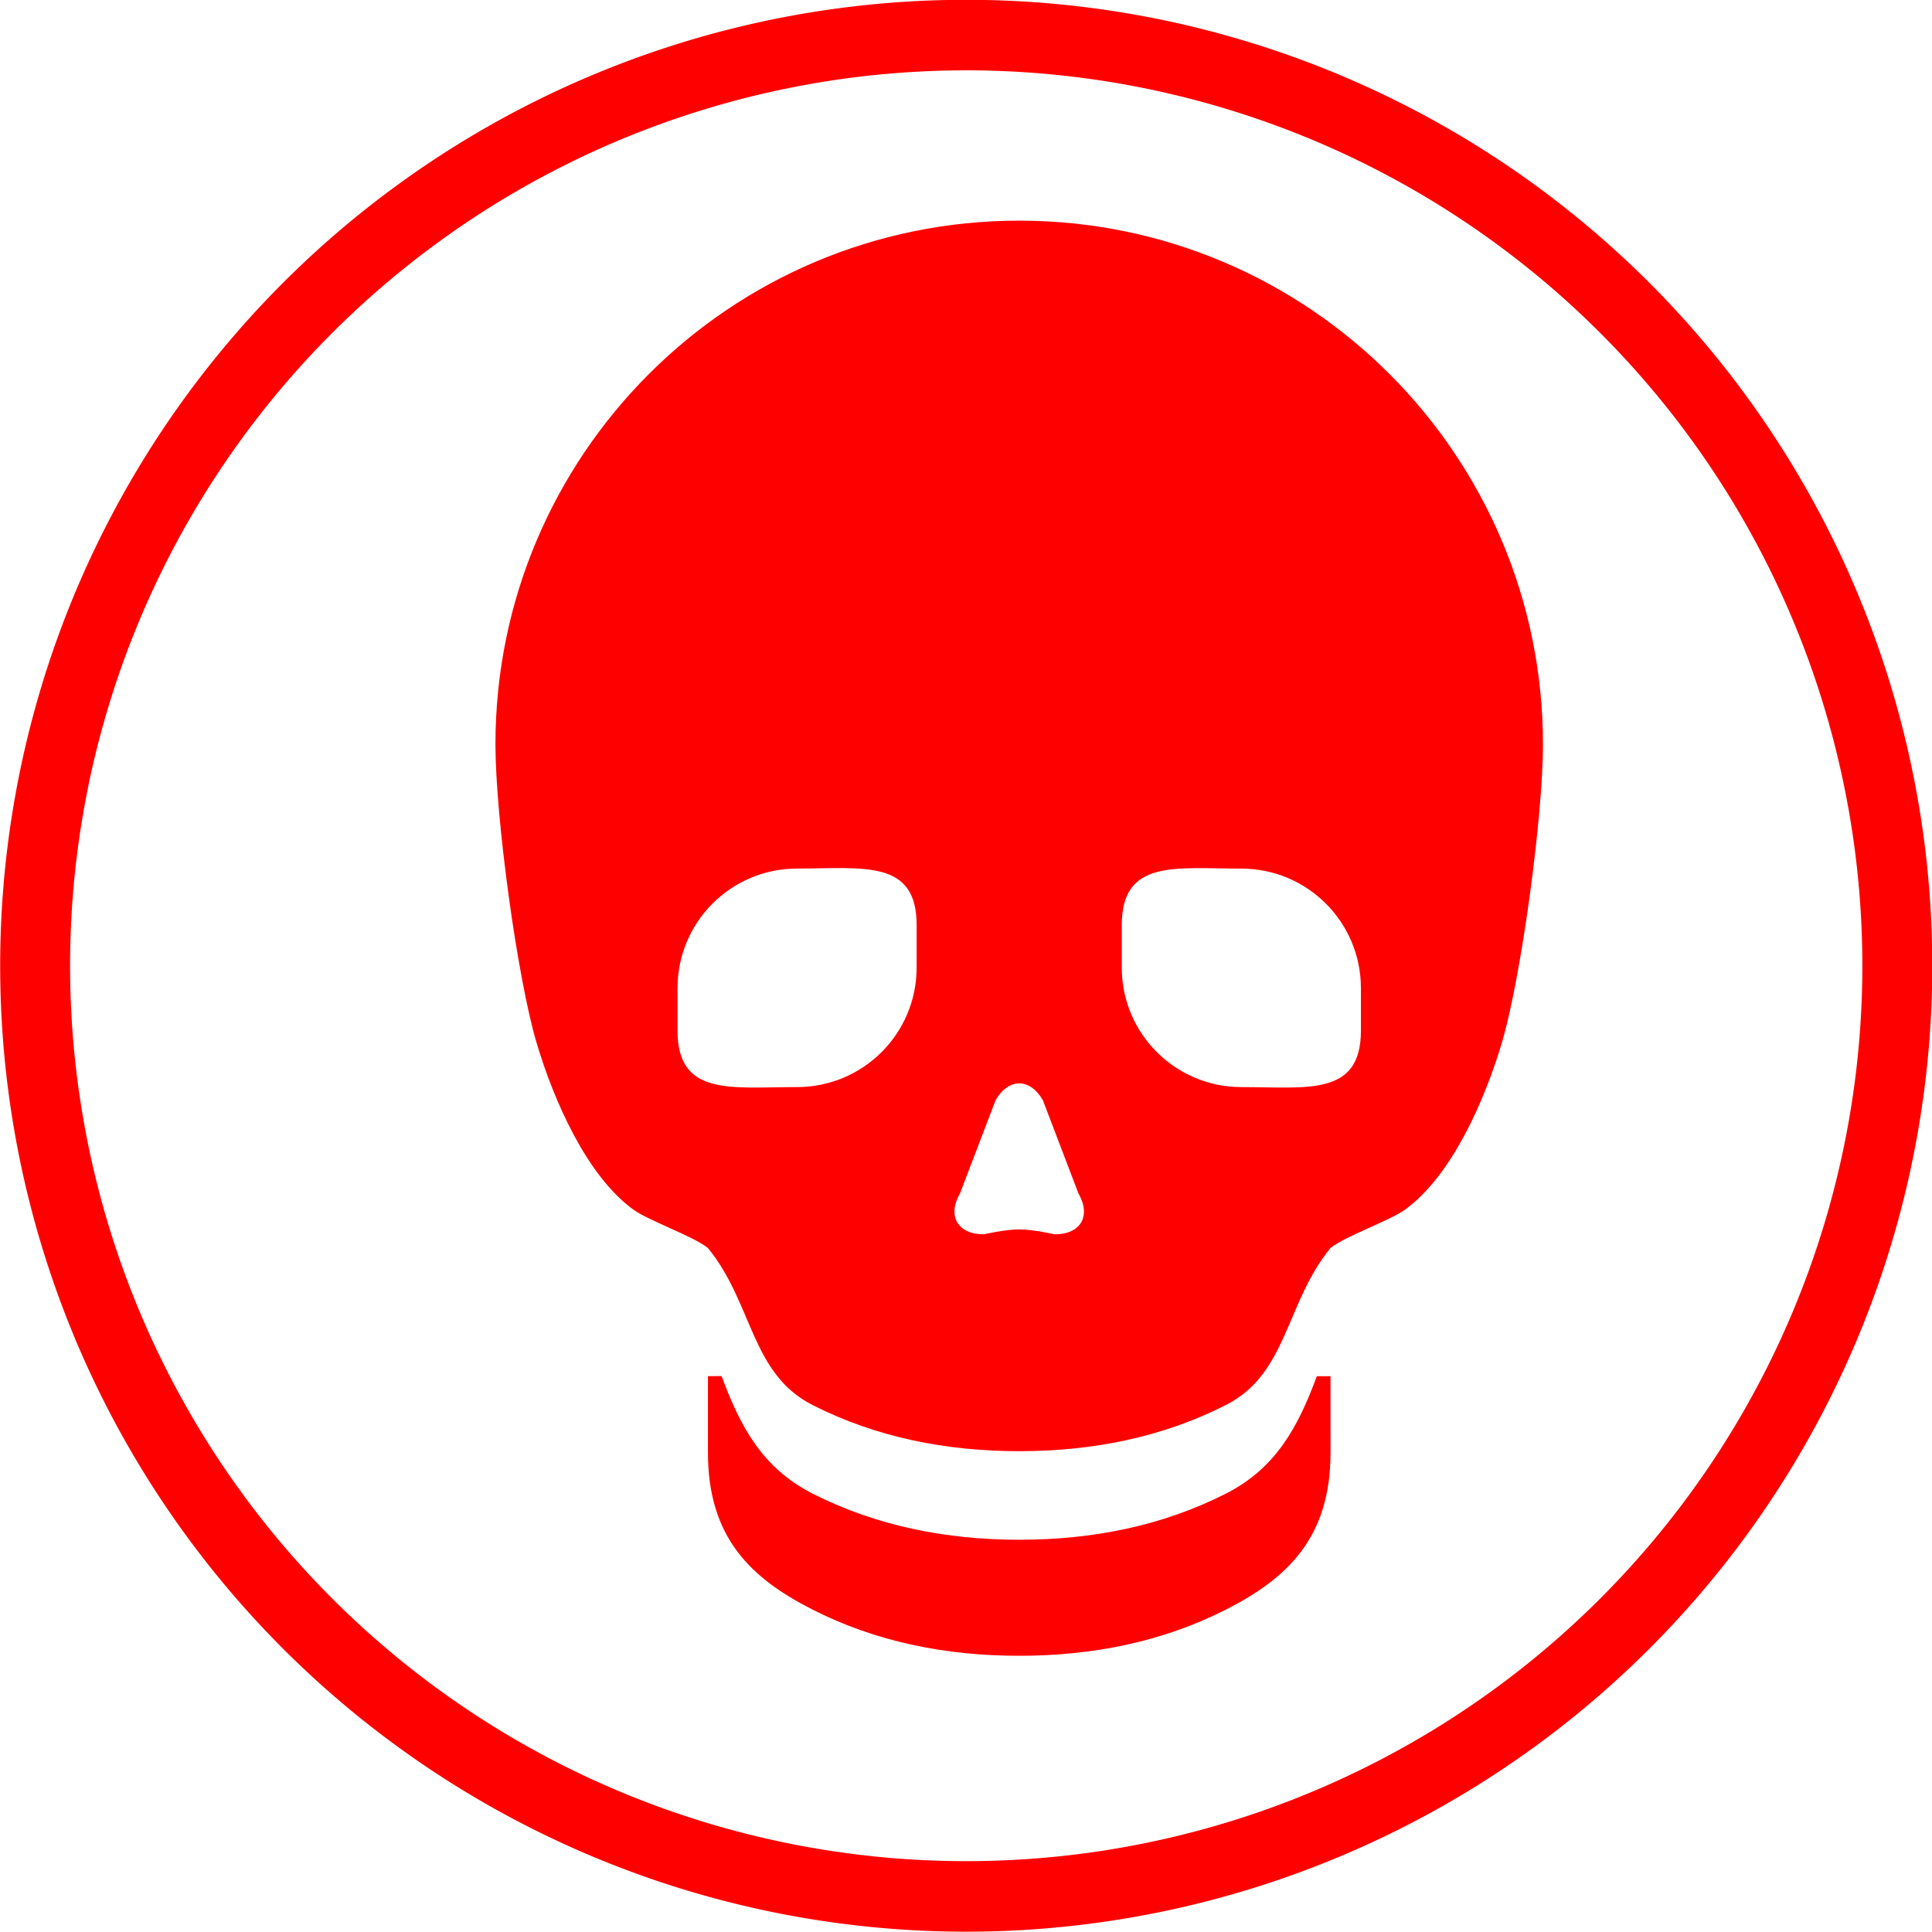 <?xml version="1.0" encoding="UTF-8" standalone="no"?>
<svg
   xmlns:dc="http://purl.org/dc/elements/1.1/"
   xmlns:cc="http://creativecommons.org/ns#"
   xmlns:rdf="http://www.w3.org/1999/02/22-rdf-syntax-ns#"
   xmlns:svg="http://www.w3.org/2000/svg"
   xmlns="http://www.w3.org/2000/svg"
   xmlns:sodipodi="http://sodipodi.sourceforge.net/DTD/sodipodi-0.dtd"
   xmlns:inkscape="http://www.inkscape.org/namespaces/inkscape"
   version="1.1"
   id="Layer_1"
   x="0px"
   y="0px"
   width="100px"
   height="100px"
   viewBox="0 0 100 100"
   enable-background="new 0 0 100 100"
   xml:space="preserve"
   inkscape:version="0.48.3.1 r9886"
   sodipodi:docname="12.svg"><defs
   id="defs3002" /><sodipodi:namedview
   pagecolor="#ffffff"
   bordercolor="#666666"
   borderopacity="1"
   objecttolerance="10"
   gridtolerance="10"
   guidetolerance="10"
   inkscape:pageopacity="0"
   inkscape:pageshadow="2"
   inkscape:window-width="640"
   inkscape:window-height="480"
   id="namedview3000"
   showgrid="false"
   inkscape:zoom="2.36"
   inkscape:cx="50"
   inkscape:cy="50"
   inkscape:window-x="0"
   inkscape:window-y="0"
   inkscape:window-maximized="0"
   inkscape:current-layer="Layer_1" />
<path
   d="m 36.643,71.231 v 3.956 c 0,4.383 2.208,6.498 5.413,8.125 3.289,1.673 6.905,2.391 10.698,2.391 3.794,0 7.41,-0.719 10.699,-2.391 3.205,-1.627 5.415,-3.743 5.415,-8.125 l -0.002,-3.956 -0.707,7.95e-4 c -0.979,2.653 -2.134,4.771 -4.706,6.078 -3.289,1.669 -6.905,2.388 -10.698,2.388 -3.793,0 -7.409,-0.719 -10.698,-2.389 -2.574,-1.309 -3.728,-3.428 -4.708,-6.082 l -0.706,0.003 z"
   id="path2996"
   inkscape:connector-curvature="0"
   style="fill:#ff0000" />
<path
   d="m 77.732,27.978 c -1.374,-3.243 -3.358,-6.165 -5.81,-8.617 -2.453,-2.453 -5.374,-4.438 -8.618,-5.81 -3.242,-1.371 -6.807,-2.13 -10.55,-2.13 -3.743,0 -7.307,0.759 -10.551,2.13 -3.243,1.372 -6.165,3.357 -8.618,5.81 -2.452,2.452 -4.437,5.373 -5.81,8.617 -1.373,3.244 -2.131,6.809 -2.131,10.552 0,3.743 1.126,12.078 2.131,15.452 0.894,3.002 2.595,6.867 4.993,8.617 0.808,0.59 3.092,1.372 3.874,1.998 2.336,2.858 2.208,6.499 5.413,8.126 3.289,1.672 6.905,2.39 10.698,2.39 3.794,0 7.41,-0.718 10.699,-2.39 3.205,-1.627 3.076,-5.268 5.413,-8.126 0.781,-0.626 3.067,-1.408 3.874,-1.998 2.398,-1.75 4.099,-5.614 4.993,-8.617 1.004,-3.374 2.131,-11.709 2.131,-15.452 -7.95e-4,-3.743 -0.759,-7.308 -2.131,-10.552 z M 47.445,50.08 c 0,3.418 -2.77,6.187 -6.189,6.187 -3.417,0 -6.188,0.497 -6.188,-2.921 v -2.2 c 0,-3.418 2.77,-6.19 6.188,-6.19 3.418,0 6.189,-0.497 6.189,2.922 v 2.201 z m 8.519,13.186 c -0.223,0.384 -0.698,0.623 -1.372,0.623 0,0 -1.098,-0.255 -1.838,-0.255 -0.741,0 -1.837,0.255 -1.837,0.255 -0.674,0 -1.149,-0.239 -1.371,-0.623 -0.223,-0.385 -0.192,-0.913 0.145,-1.499 l 0.919,-2.408 0.919,-2.409 c 0.336,-0.584 0.781,-0.875 1.225,-0.875 0.444,0 0.889,0.291 1.226,0.875 l 0.919,2.409 0.919,2.408 c 0.335,0.586 0.366,1.115 0.145,1.499 z m 14.477,-9.919 c 0,3.418 -2.771,2.921 -6.189,2.921 -3.417,0 -6.189,-2.77 -6.189,-6.187 v -2.2 c 0,-3.419 2.772,-2.922 6.189,-2.922 3.418,0 6.189,2.771 6.189,6.19 v 2.2 z"
   id="path2998"
   inkscape:connector-curvature="0"
   style="fill:#ff0000" />
<path
   sodipodi:type="arc"
   style="fill:none;stroke:#ff0000;stroke-width:3.5;stroke-miterlimit:4;stroke-dasharray:none"
   id="path4175"
   sodipodi:cx="50.845425"
   sodipodi:cy="48.303154"
   sodipodi:rx="46.608307"
   sodipodi:ry="46.184593"
   d="m 97.454,48.303 a 46.608,46.185 0 1 1 -93.217,0 46.608,46.185 0 1 1 93.217,0 z"
   transform="matrix(1.034,0,0,1.043,-2.563,-0.393)" /></svg>

